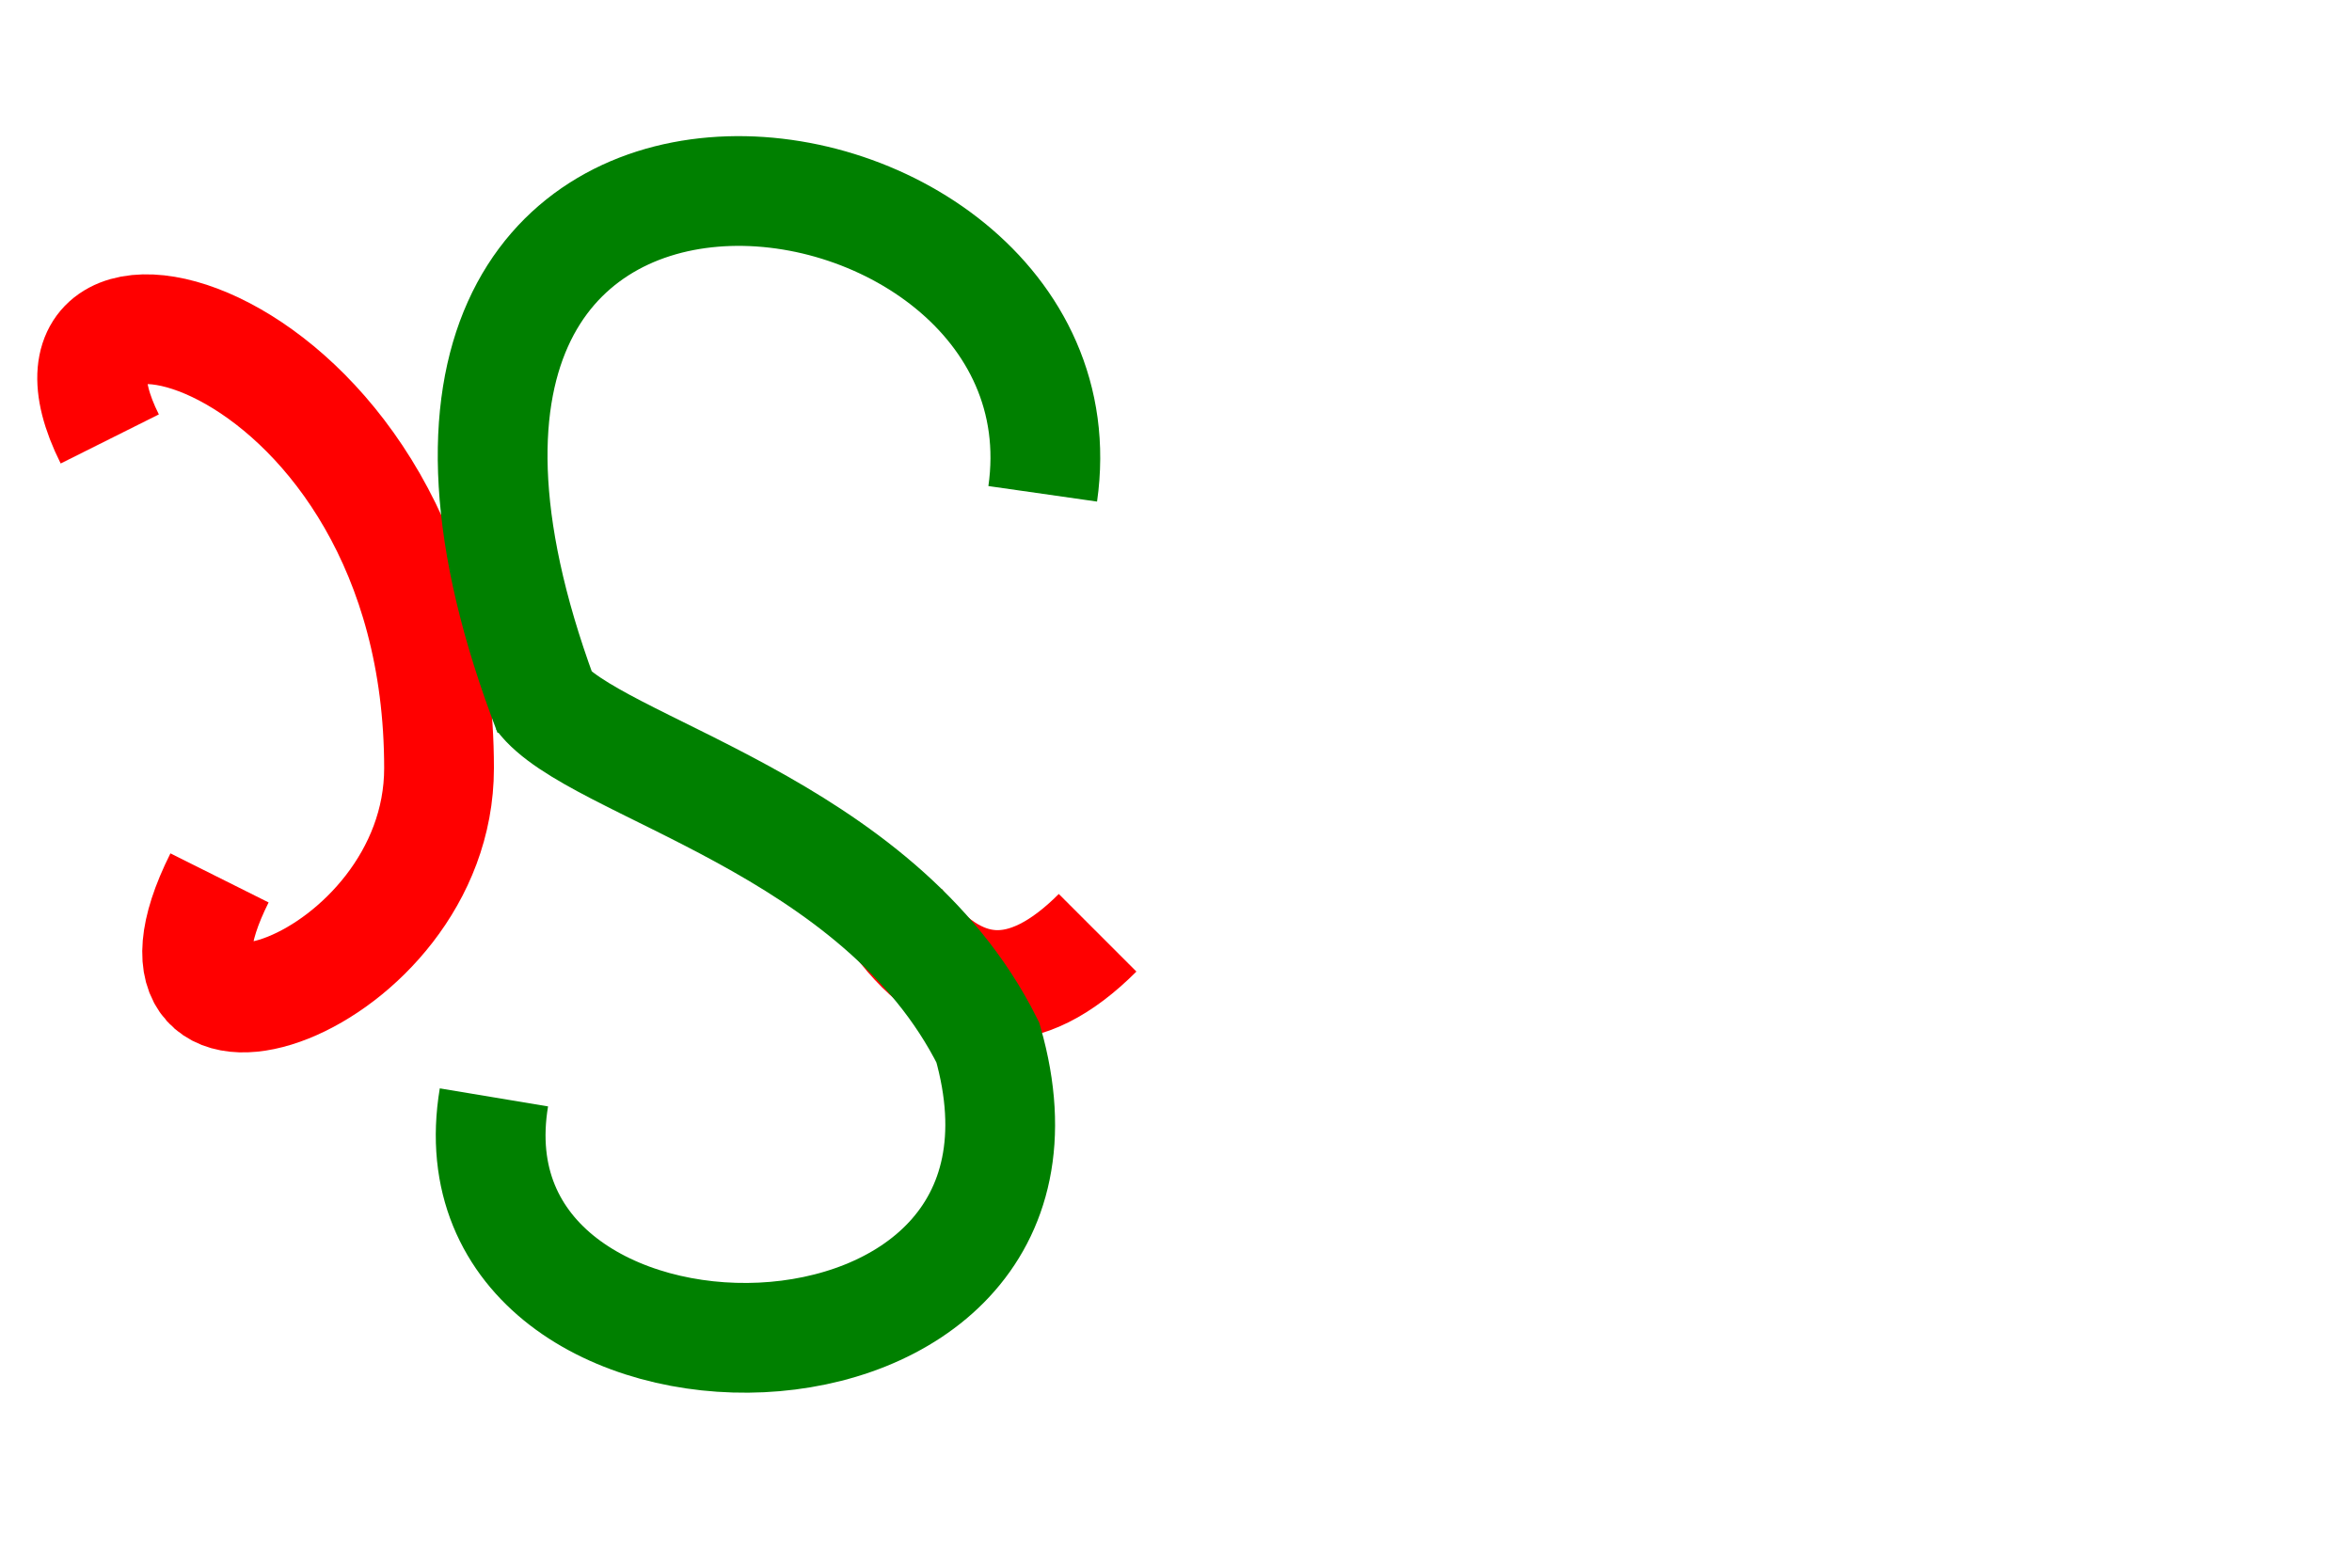 <?xml version="1.0" encoding="UTF-8" standalone="no"?>
<svg xmlns="http://www.w3.org/2000/svg" xmlns:xlink="http://www.w3.org/1999/xlink" version="1.1" height="100" width="150" >
    <defs>
    <style type="text/css"><![CDATA[
        #krasnodar-sad {
            fill: transparent;
            stroke: red;
            stroke-width: 10;
        }
        #s {
            stroke: green;
        }
    ]]>
    </style>
    </defs>
    <g transform="scale(0.7)" id="krasnodar-sad">
        <path d="M 20 80 C 10 100 40 90 40 70 C 40 30 0 20 10 40"/>
        <path d="M81.8 84 Q 90 95 100 85"/>
        <path d="M50 65 C 25 0 100 10 95 45 M 49.2 63.5 C 54 70 80 75 90 95 C 100 130 40 130 45 100" id="s"/>
    </g>C 75 110 80 115 83 120 C 100 120 130 130 140 120
</svg>